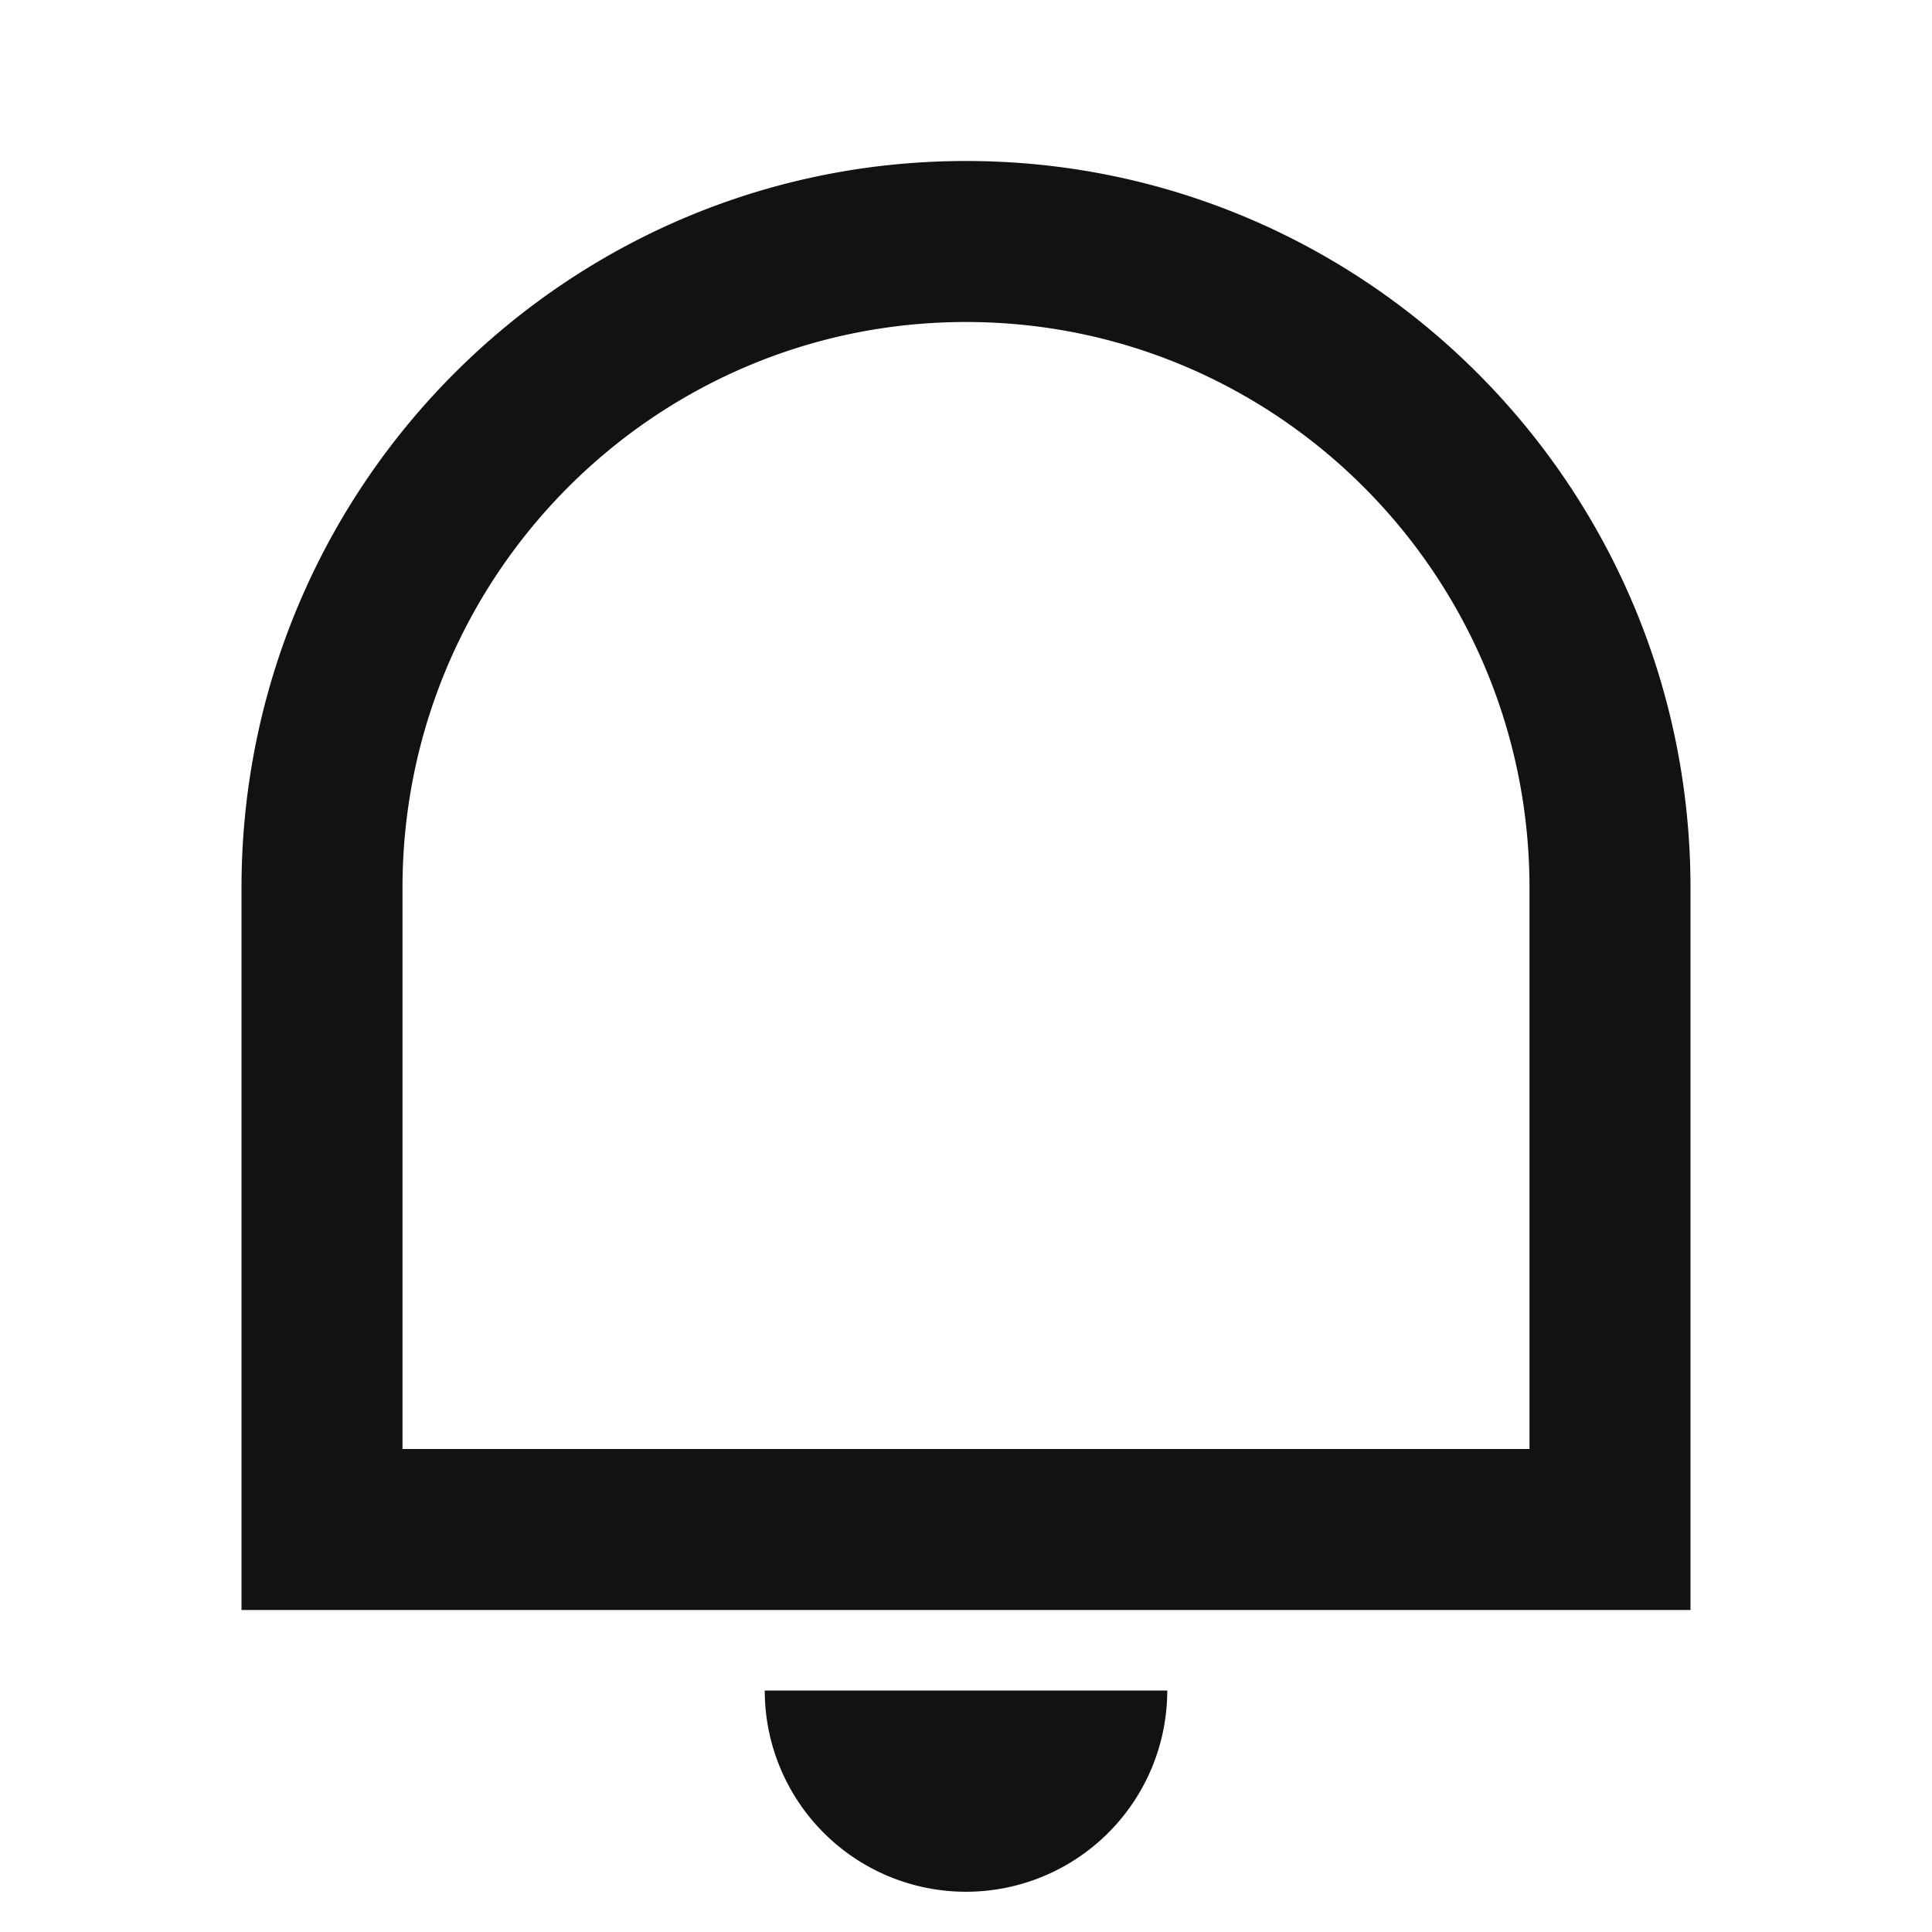 <svg width="24" height="24" fill="none" xmlns="http://www.w3.org/2000/svg"><g clip-path="url(#a)"><path d="M5 18h14v-6.969C19 7.148 15.866 4 12 4s-7 3.148-7 7.031V18Zm7-16c4.97 0 9 4.043 9 9.031V20H3v-8.969C3 6.043 7.03 2 12 2ZM9.5 21h5a2.5 2.5 0 0 1-5 0Z" fill="#121212"/></g><defs><clipPath id="a"><path fill="#fff" d="M0 0h24v24H0z"/></clipPath></defs></svg>